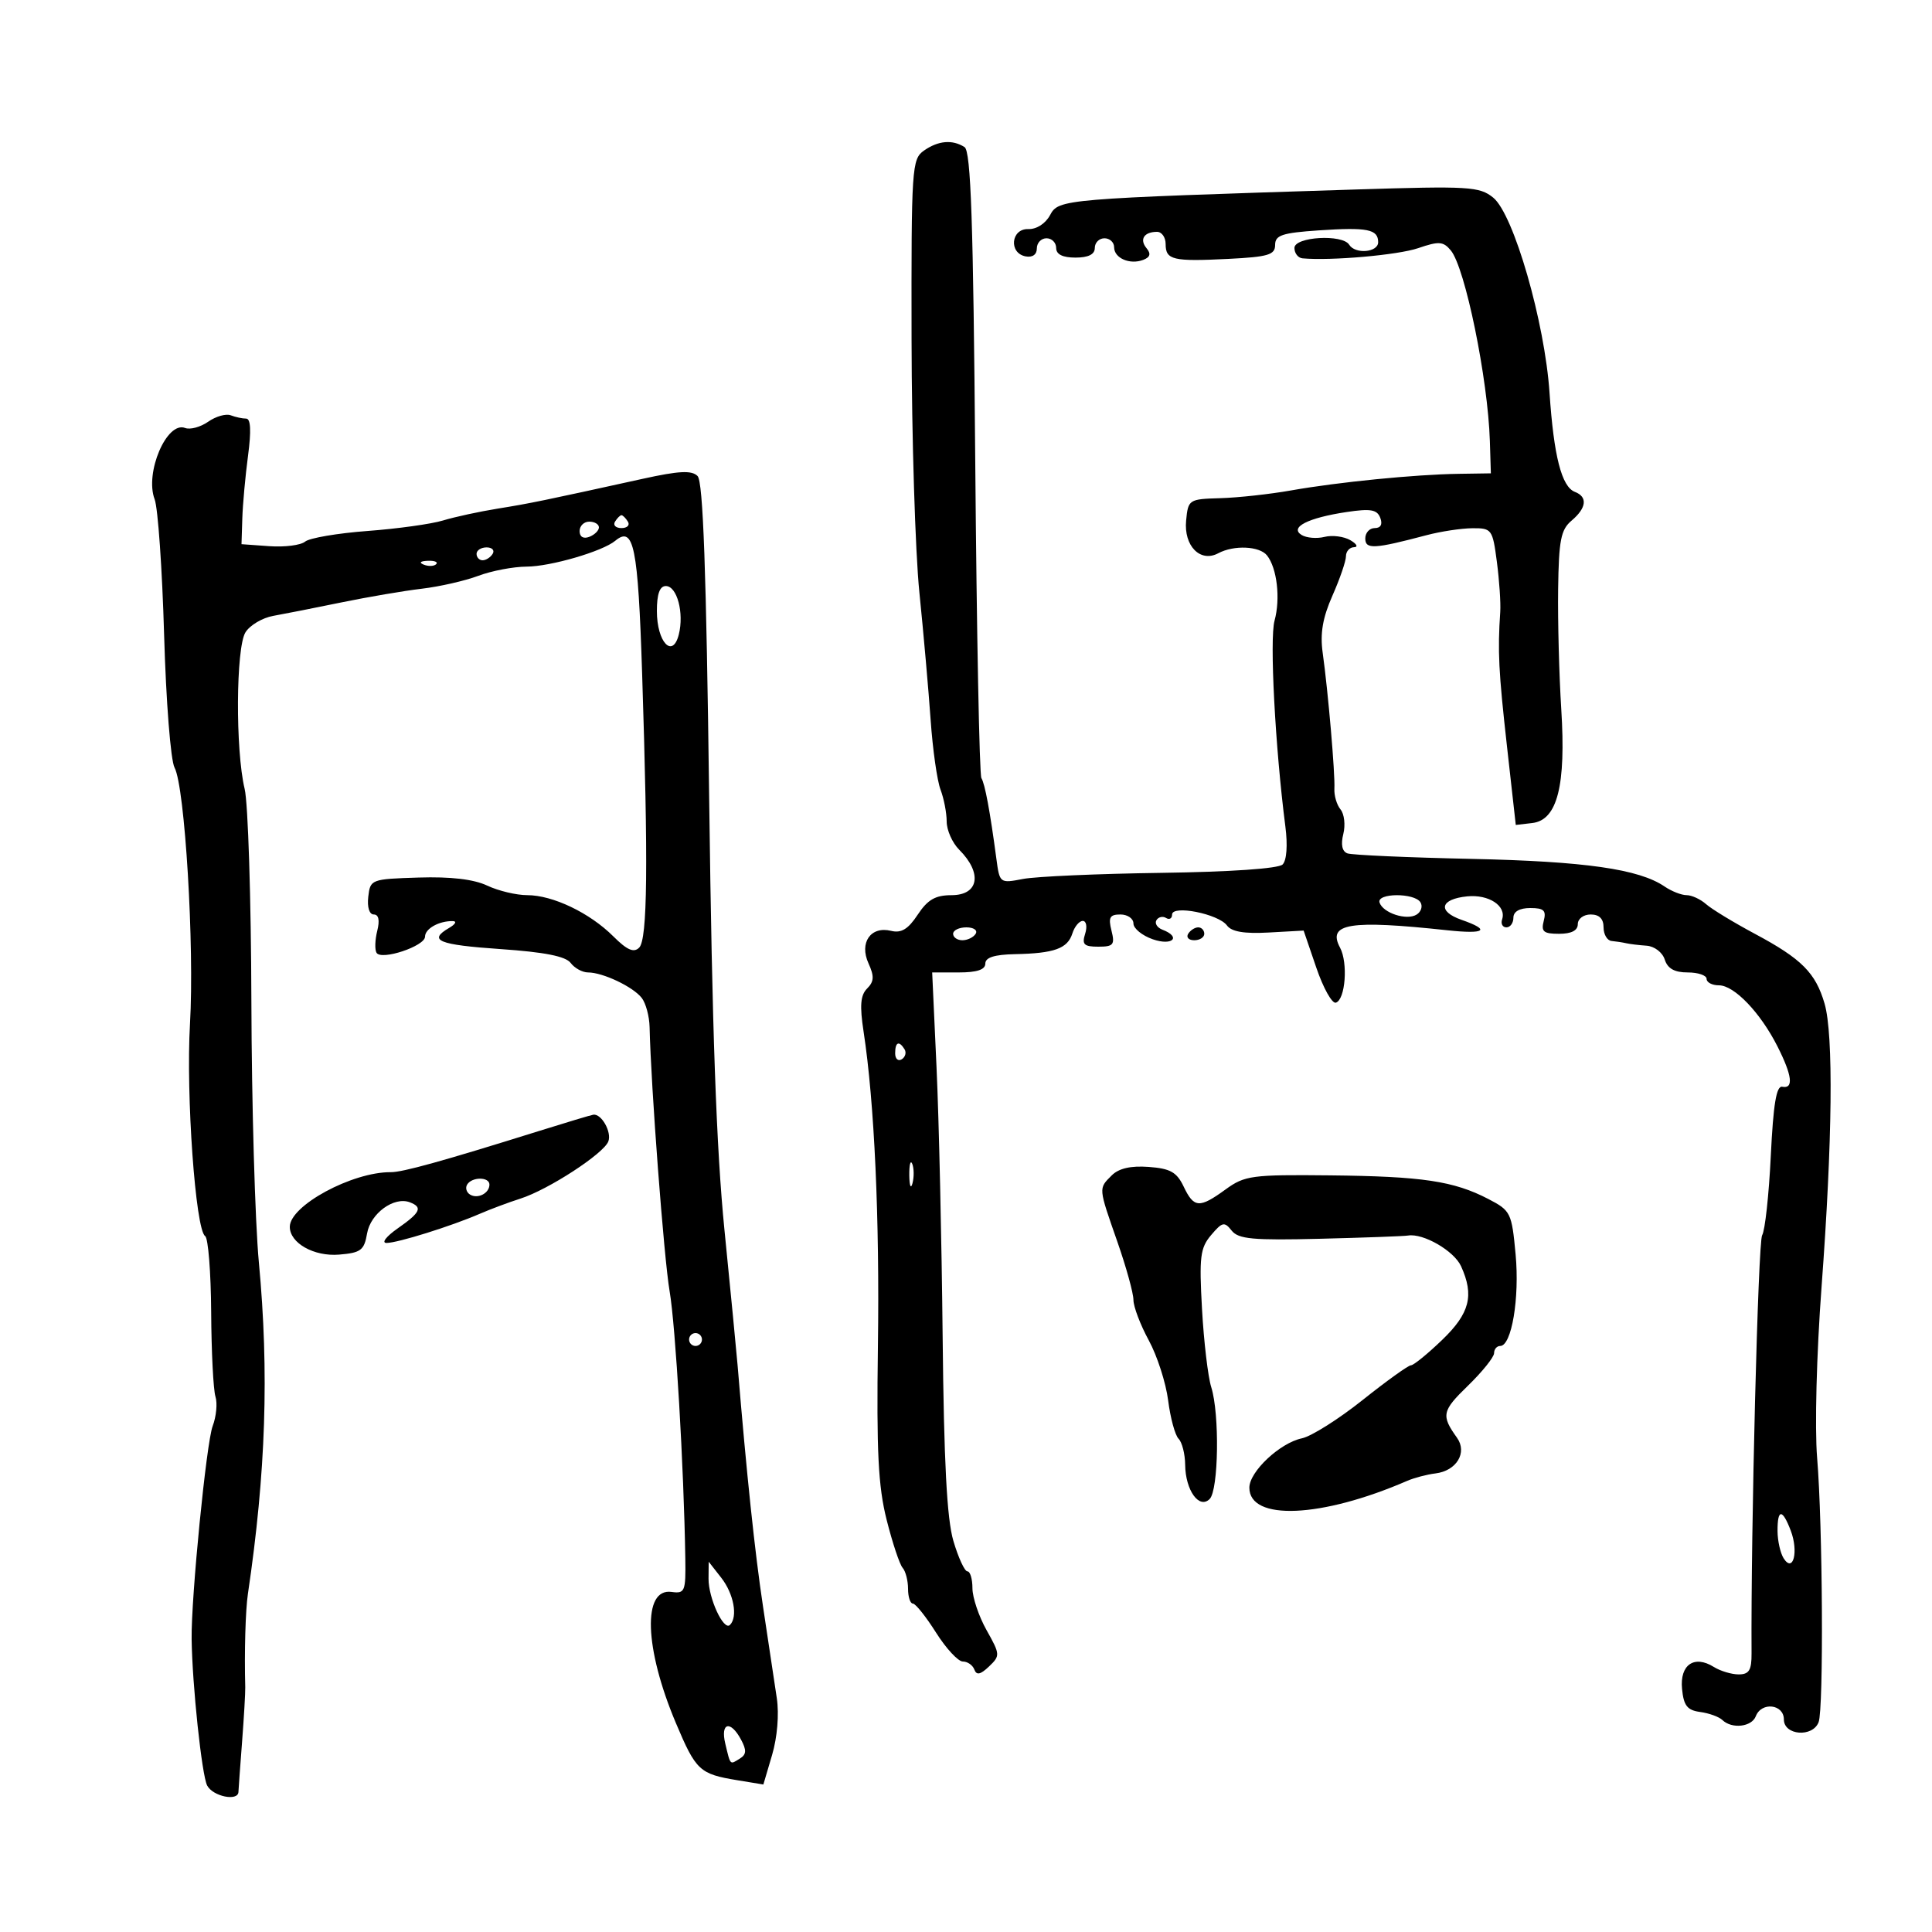 <svg xmlns="http://www.w3.org/2000/svg" width="300" height="300" viewBox="0 0 300 300" version="1.1">
	<path d="M 143.473 23.383 C 141.587 24.704, 141.502 26.001, 141.546 52.633 C 141.572 67.960, 142.119 85.675, 142.762 92 C 143.405 98.325, 144.191 107.235, 144.509 111.799 C 144.827 116.364, 145.518 121.231, 146.044 122.615 C 146.570 123.998, 147 126.226, 147 127.565 C 147 128.904, 147.874 130.874, 148.943 131.943 C 152.581 135.581, 152.003 138.999, 147.750 139.003 C 145.241 139.005, 144.044 139.696, 142.500 142.034 C 141.013 144.287, 139.953 144.929, 138.364 144.541 C 135.203 143.769, 133.395 146.376, 134.861 149.593 C 135.772 151.594, 135.728 152.415, 134.648 153.495 C 133.612 154.531, 133.478 156.150, 134.096 160.181 C 135.778 171.165, 136.599 189.152, 136.323 209 C 136.096 225.400, 136.366 230.800, 137.677 236 C 138.579 239.575, 139.695 242.927, 140.158 243.450 C 140.621 243.972, 141 245.435, 141 246.700 C 141 247.965, 141.338 249.001, 141.750 249.002 C 142.162 249.003, 143.779 251.028, 145.342 253.502 C 146.905 255.976, 148.780 258, 149.508 258 C 150.237 258, 151.042 258.563, 151.297 259.250 C 151.637 260.168, 152.242 260.040, 153.575 258.769 C 155.326 257.099, 155.313 256.902, 153.195 253.133 C 151.988 250.985, 151 248.051, 151 246.614 C 151 245.176, 150.648 244, 150.218 244 C 149.788 244, 148.809 241.873, 148.041 239.273 C 147.033 235.860, 146.569 227.030, 146.373 207.523 C 146.224 192.660, 145.797 173.862, 145.425 165.750 L 144.748 151 148.874 151 C 151.706 151, 153 150.569, 153 149.627 C 153 148.675, 154.412 148.225, 157.604 148.161 C 163.708 148.039, 165.772 147.295, 166.516 144.949 C 166.856 143.877, 167.585 143, 168.135 143 C 168.685 143, 168.849 143.900, 168.500 145 C 167.973 146.660, 168.320 147, 170.541 147 C 172.896 147, 173.142 146.700, 172.589 144.500 C 172.075 142.452, 172.327 142, 173.981 142 C 175.091 142, 176 142.631, 176 143.402 C 176 144.173, 177.350 145.275, 179 145.850 C 182.057 146.916, 183.484 145.507, 180.506 144.364 C 179.684 144.048, 179.265 143.380, 179.575 142.879 C 179.885 142.378, 180.557 142.226, 181.069 142.543 C 181.581 142.859, 182 142.621, 182 142.014 C 182 140.477, 189.204 141.909, 190.524 143.708 C 191.237 144.679, 193.205 145.012, 196.988 144.802 L 202.428 144.500 204.400 150.271 C 205.485 153.445, 206.851 155.886, 207.436 155.694 C 208.911 155.211, 209.341 149.506, 208.081 147.151 C 206.064 143.382, 209.551 142.818, 224.750 144.453 C 230.633 145.086, 231.528 144.428, 226.955 142.834 C 223.158 141.511, 223.618 139.602, 227.835 139.186 C 231.190 138.855, 233.943 140.672, 233.247 142.759 C 233.019 143.442, 233.321 144, 233.917 144 C 234.512 144, 235 143.325, 235 142.500 C 235 141.549, 235.957 141, 237.617 141 C 239.741 141, 240.135 141.376, 239.710 143 C 239.276 144.661, 239.680 145, 242.094 145 C 244.010 145, 245 144.489, 245 143.500 C 245 142.667, 245.889 142, 247 142 C 248.333 142, 249 142.667, 249 144 C 249 145.100, 249.563 146.052, 250.250 146.115 C 250.938 146.179, 251.950 146.335, 252.500 146.463 C 253.050 146.591, 254.482 146.764, 255.683 146.848 C 256.899 146.933, 258.146 147.886, 258.500 149 C 258.945 150.401, 260.013 151, 262.067 151 C 263.680 151, 265 151.450, 265 152 C 265 152.550, 265.862 153, 266.915 153 C 269.288 153, 273.336 157.219, 275.993 162.461 C 278.294 167.002, 278.547 169.109, 276.750 168.750 C 275.836 168.567, 275.357 171.453, 274.968 179.500 C 274.675 185.550, 274.070 191.087, 273.625 191.805 C 272.997 192.816, 271.860 237.682, 271.980 256.750 C 271.996 259.347, 271.596 260, 269.986 260 C 268.879 260, 267.139 259.479, 266.119 258.842 C 263.080 256.944, 260.825 258.499, 261.186 262.243 C 261.438 264.855, 261.995 265.566, 264 265.835 C 265.375 266.019, 266.928 266.581, 267.450 267.085 C 268.928 268.509, 272 268.162, 272.638 266.500 C 273.515 264.215, 277 264.614, 277 267 C 277 269.476, 281.470 269.822, 282.393 267.418 C 283.190 265.341, 283.029 236.758, 282.161 226.338 C 281.776 221.716, 282.075 210.225, 282.850 199.838 C 284.544 177.143, 284.720 160.646, 283.319 155.844 C 281.922 151.053, 279.760 148.887, 272.500 145.005 C 269.200 143.241, 265.790 141.168, 264.921 140.398 C 264.053 139.629, 262.691 139, 261.894 139 C 261.097 139, 259.557 138.395, 258.473 137.655 C 254.499 134.947, 246.116 133.748, 228.500 133.368 C 218.600 133.155, 209.926 132.770, 209.225 132.512 C 208.403 132.210, 208.176 131.145, 208.587 129.509 C 208.937 128.115, 208.744 126.397, 208.158 125.691 C 207.573 124.985, 207.143 123.529, 207.203 122.454 C 207.331 120.182, 206.228 107.380, 205.386 101.363 C 204.965 98.357, 205.380 95.929, 206.903 92.486 C 208.057 89.879, 209 87.128, 209 86.373 C 209 85.618, 209.563 84.986, 210.250 84.970 C 210.938 84.953, 210.680 84.462, 209.678 83.879 C 208.675 83.296, 206.871 83.066, 205.669 83.368 C 204.467 83.670, 202.864 83.534, 202.107 83.066 C 200.198 81.886, 203.109 80.406, 209.108 79.507 C 212.828 78.949, 213.833 79.122, 214.326 80.408 C 214.714 81.419, 214.401 82, 213.469 82 C 212.661 82, 212 82.726, 212 83.613 C 212 85.332, 213.365 85.259, 221.500 83.106 C 223.700 82.524, 226.905 82.037, 228.623 82.024 C 231.640 82.001, 231.769 82.178, 232.435 87.250 C 232.814 90.138, 233.049 93.625, 232.957 95 C 232.545 101.148, 232.700 104.247, 233.993 115.799 L 235.369 128.097 237.935 127.799 C 241.823 127.346, 243.183 121.998, 242.432 110.111 C 242.098 104.825, 241.879 96.450, 241.946 91.500 C 242.049 83.872, 242.367 82.247, 244.034 80.840 C 246.362 78.874, 246.560 77.152, 244.548 76.380 C 242.490 75.590, 241.267 70.813, 240.611 61 C 239.878 50.030, 235.039 33.259, 231.864 30.688 C 229.732 28.963, 228.131 28.868, 210.530 29.424 C 164.998 30.864, 164.383 30.915, 163.055 33.397 C 162.347 34.720, 160.959 35.614, 159.677 35.572 C 156.984 35.483, 156.600 39.299, 159.250 39.810 C 160.318 40.015, 161 39.533, 161 38.573 C 161 37.708, 161.675 37, 162.500 37 C 163.325 37, 164 37.675, 164 38.500 C 164 39.500, 165 40, 167 40 C 169 40, 170 39.500, 170 38.500 C 170 37.675, 170.675 37, 171.500 37 C 172.325 37, 173 37.627, 173 38.393 C 173 40.091, 175.447 41.150, 177.526 40.352 C 178.602 39.939, 178.752 39.406, 178.034 38.541 C 176.896 37.170, 177.648 36, 179.667 36 C 180.400 36, 181 36.852, 181 37.893 C 181 40.372, 182.106 40.633, 190.750 40.200 C 196.932 39.889, 198 39.571, 198 38.034 C 198 36.522, 199.084 36.160, 204.750 35.775 C 212.328 35.262, 214 35.593, 214 37.607 C 214 39.199, 210.433 39.510, 209.500 38 C 208.462 36.321, 201 36.760, 201 38.500 C 201 39.325, 201.563 40.052, 202.250 40.115 C 206.665 40.521, 217.088 39.603, 220.213 38.532 C 223.431 37.429, 224.105 37.475, 225.277 38.880 C 227.507 41.553, 231.049 58.839, 231.346 68.500 L 231.500 73.500 226.500 73.575 C 219.732 73.675, 207.798 74.858, 200.500 76.150 C 197.200 76.735, 192.250 77.277, 189.500 77.356 C 184.596 77.497, 184.494 77.564, 184.180 80.839 C 183.803 84.776, 186.385 87.399, 189.170 85.909 C 191.601 84.608, 195.587 84.788, 196.743 86.250 C 198.302 88.222, 198.849 92.963, 197.910 96.374 C 197.123 99.237, 198.007 116.040, 199.592 128.342 C 199.967 131.250, 199.796 133.604, 199.163 134.237 C 198.526 134.874, 191.098 135.387, 180.305 135.537 C 170.512 135.673, 160.864 136.099, 158.864 136.482 C 155.249 137.176, 155.224 137.157, 154.716 133.340 C 153.735 125.981, 152.943 121.716, 152.390 120.822 C 152.084 120.327, 151.655 98.259, 151.437 71.783 C 151.129 34.296, 150.760 23.465, 149.770 22.837 C 147.884 21.639, 145.688 21.830, 143.473 23.383 M 32.324 65.486 C 31.135 66.318, 29.523 66.754, 28.741 66.454 C 25.892 65.361, 22.450 73.424, 24.013 77.533 C 24.527 78.885, 25.188 88.356, 25.483 98.580 C 25.781 108.907, 26.501 118.068, 27.103 119.193 C 28.712 122.199, 30.204 146.964, 29.501 159 C 28.860 169.983, 30.358 190.966, 31.853 191.936 C 32.330 192.246, 32.752 197.558, 32.790 203.739 C 32.827 209.920, 33.127 215.823, 33.455 216.857 C 33.783 217.890, 33.587 219.956, 33.020 221.447 C 32.046 224.010, 29.672 248.041, 29.756 254.500 C 29.847 261.597, 31.335 275.642, 32.166 277.250 C 33.044 278.949, 36.975 279.758, 37.025 278.250 C 37.039 277.837, 37.292 274.350, 37.587 270.500 C 37.882 266.650, 38.104 262.825, 38.082 262 C 37.932 256.507, 38.115 250.057, 38.494 247.500 C 41.284 228.668, 41.799 213.087, 40.195 196 C 39.601 189.675, 39.079 171.450, 39.034 155.500 C 38.989 139.550, 38.519 124.700, 37.989 122.500 C 36.545 116.500, 36.628 100.569, 38.116 98.187 C 38.806 97.080, 40.750 95.931, 42.436 95.631 C 44.121 95.332, 48.875 94.393, 53 93.545 C 57.125 92.697, 62.750 91.738, 65.500 91.415 C 68.250 91.092, 72.197 90.191, 74.270 89.414 C 76.344 88.636, 79.719 87.993, 81.770 87.985 C 85.485 87.971, 93.544 85.623, 95.526 83.979 C 98.414 81.581, 99.071 84.815, 99.709 104.579 C 100.668 134.291, 100.544 145.856, 99.251 147.149 C 98.414 147.986, 97.376 147.533, 95.225 145.388 C 91.564 141.741, 85.834 139, 81.867 139 C 80.181 139, 77.384 138.332, 75.651 137.515 C 73.554 136.527, 69.991 136.108, 65 136.265 C 57.628 136.496, 57.495 136.547, 57.184 139.250 C 56.997 140.869, 57.350 142, 58.042 142 C 58.801 142, 58.991 142.900, 58.578 144.546 C 58.226 145.946, 58.178 147.479, 58.470 147.952 C 59.226 149.175, 66 146.915, 66 145.439 C 66 144.197, 68.198 142.975, 70.332 143.030 C 70.974 143.047, 70.713 143.519, 69.750 144.080 C 66.405 146.029, 68.056 146.709, 77.750 147.376 C 84.558 147.844, 87.835 148.492, 88.610 149.523 C 89.221 150.335, 90.437 151, 91.313 151 C 93.615 151, 98.311 153.231, 99.650 154.961 C 100.282 155.778, 100.831 157.809, 100.868 159.473 C 101.075 168.694, 103.095 195.347, 103.977 200.500 C 104.904 205.916, 106.191 227.843, 106.414 242 C 106.494 247.126, 106.349 247.479, 104.283 247.193 C 99.744 246.564, 100.048 255.931, 104.945 267.537 C 108.074 274.956, 108.623 275.466, 114.517 276.436 L 118.535 277.097 119.892 272.500 C 120.697 269.775, 120.994 266.193, 120.623 263.702 C 120.279 261.391, 119.318 255, 118.487 249.500 C 117.211 241.055, 115.944 229.029, 114.533 212 C 114.374 210.075, 113.457 200.625, 112.495 191 C 111.236 178.397, 110.573 159.733, 110.124 124.299 C 109.670 88.494, 109.178 74.777, 108.317 73.917 C 107.407 73.007, 105.447 73.106, 99.817 74.345 C 84.284 77.763, 82.344 78.162, 77.295 78.976 C 74.432 79.438, 70.607 80.267, 68.795 80.819 C 66.983 81.371, 61.700 82.105, 57.055 82.451 C 52.410 82.797, 48.055 83.539, 47.379 84.101 C 46.702 84.663, 44.202 84.982, 41.824 84.811 L 37.500 84.500 37.626 80.500 C 37.695 78.300, 38.096 73.912, 38.516 70.750 C 39.029 66.892, 38.932 65, 38.222 65 C 37.640 65, 36.561 64.769, 35.824 64.486 C 35.088 64.203, 33.512 64.653, 32.324 65.486 M 95.500 81 C 95.160 81.550, 95.610 82, 96.500 82 C 97.390 82, 97.840 81.550, 97.500 81 C 97.160 80.450, 96.710 80, 96.500 80 C 96.290 80, 95.840 80.450, 95.500 81 M 90 82.469 C 90 83.363, 90.586 83.712, 91.500 83.362 C 92.325 83.045, 93 82.384, 93 81.893 C 93 81.402, 92.325 81, 91.500 81 C 90.675 81, 90 81.661, 90 82.469 M 74 86 C 74 86.550, 74.423 87, 74.941 87 C 75.459 87, 76.160 86.550, 76.500 86 C 76.840 85.450, 76.416 85, 75.559 85 C 74.702 85, 74 85.450, 74 86 M 65.813 87.683 C 66.534 87.972, 67.397 87.936, 67.729 87.604 C 68.061 87.272, 67.471 87.036, 66.417 87.079 C 65.252 87.127, 65.015 87.364, 65.813 87.683 M 102 94.878 C 102 99.710, 104.448 102.335, 105.404 98.527 C 106.246 95.173, 105.130 91, 103.392 91 C 102.442 91, 102 92.232, 102 94.878 M 214.218 140.154 C 214.760 141.781, 218.428 142.971, 219.967 142.020 C 220.676 141.582, 220.947 140.723, 220.569 140.112 C 219.641 138.610, 213.717 138.650, 214.218 140.154 M 148 145 C 148 145.550, 148.648 146, 149.441 146 C 150.234 146, 151.160 145.550, 151.500 145 C 151.840 144.450, 151.191 144, 150.059 144 C 148.927 144, 148 144.450, 148 145 M 184.500 145 C 184.160 145.550, 184.584 146, 185.441 146 C 186.298 146, 187 145.550, 187 145 C 187 144.450, 186.577 144, 186.059 144 C 185.541 144, 184.840 144.450, 184.500 145 M 139 163.559 C 139 164.416, 139.457 164.835, 140.016 164.490 C 140.575 164.144, 140.774 163.443, 140.457 162.931 C 139.600 161.544, 139 161.802, 139 163.559 M 83.500 175.682 C 68.715 180.307, 62.511 182.029, 60.688 182.014 C 54.693 181.967, 45 187.208, 45 190.498 C 45 193.021, 48.747 195.137, 52.647 194.816 C 56.034 194.538, 56.552 194.146, 57.001 191.527 C 57.535 188.411, 61.189 185.752, 63.643 186.693 C 65.670 187.471, 65.297 188.268, 61.747 190.750 C 59.977 191.988, 59.197 193.002, 60.014 193.005 C 61.718 193.011, 70.068 190.402, 74.500 188.478 C 76.150 187.762, 78.992 186.700, 80.815 186.118 C 85.143 184.735, 93.728 179.151, 94.461 177.241 C 95.017 175.792, 93.397 172.908, 92.128 173.090 C 91.782 173.139, 87.900 174.305, 83.500 175.682 M 141.195 182.500 C 141.215 184.150, 141.439 184.704, 141.693 183.731 C 141.947 182.758, 141.930 181.408, 141.656 180.731 C 141.382 180.054, 141.175 180.850, 141.195 182.500 M 172.623 182.520 C 170.561 184.582, 170.540 184.335, 173.500 192.807 C 174.875 196.742, 176 200.814, 176 201.855 C 176 202.896, 177.071 205.717, 178.380 208.124 C 179.690 210.531, 181.044 214.732, 181.390 217.460 C 181.736 220.187, 182.465 222.865, 183.010 223.410 C 183.554 223.954, 184.014 225.772, 184.032 227.450 C 184.073 231.411, 186.207 234.393, 187.835 232.765 C 189.224 231.376, 189.392 219.536, 188.082 215.399 C 187.576 213.805, 186.932 208.350, 186.648 203.278 C 186.195 195.164, 186.366 193.783, 188.066 191.778 C 189.797 189.737, 190.129 189.665, 191.249 191.084 C 192.296 192.409, 194.535 192.616, 205 192.355 C 211.875 192.183, 218.013 191.958, 218.641 191.854 C 221.005 191.465, 225.783 194.229, 226.870 196.615 C 228.941 201.160, 228.226 203.940, 223.918 208.078 C 221.674 210.235, 219.504 212, 219.097 212 C 218.690 212, 215.312 214.427, 211.589 217.393 C 207.867 220.359, 203.625 223.036, 202.161 223.341 C 198.749 224.054, 194 228.514, 194 231.005 C 194 236.204, 205.180 235.723, 218.500 229.950 C 219.600 229.473, 221.579 228.952, 222.898 228.792 C 226.174 228.393, 227.886 225.554, 226.239 223.250 C 223.759 219.782, 223.903 219.092, 227.922 215.192 C 230.165 213.015, 232 210.731, 232 210.117 C 232 209.503, 232.429 209, 232.953 209 C 234.725 209, 235.974 201.574, 235.344 194.790 C 234.741 188.303, 234.585 187.986, 231.109 186.180 C 225.730 183.386, 220.861 182.660, 206.500 182.510 C 194.384 182.384, 193.283 182.532, 190.317 184.687 C 186.233 187.654, 185.394 187.598, 183.797 184.250 C 182.726 182.006, 181.727 181.445, 178.365 181.199 C 175.577 180.994, 173.722 181.421, 172.623 182.520 M 72.543 183.931 C 72.226 184.443, 72.425 185.144, 72.984 185.490 C 74.177 186.227, 76 185.291, 76 183.941 C 76 182.724, 73.293 182.716, 72.543 183.931 M 107 208 C 107 208.550, 107.450 209, 108 209 C 108.550 209, 109 208.550, 109 208 C 109 207.450, 108.550 207, 108 207 C 107.450 207, 107 207.450, 107 208 M 276.015 237.750 C 276.024 239.262, 276.450 241.162, 276.962 241.972 C 278.444 244.315, 279.309 240.944, 278.066 237.672 C 276.762 234.243, 275.996 234.272, 276.015 237.750 M 110.022 245.136 C 109.997 248.158, 112.374 253.292, 113.348 252.318 C 114.601 251.066, 113.940 247.480, 112 245 L 110.044 242.500 110.022 245.136 M 112.622 270.750 C 113.446 274.185, 113.309 274.045, 114.882 273.073 C 115.910 272.437, 115.952 271.779, 115.068 270.127 C 113.431 267.068, 111.836 267.474, 112.622 270.750" stroke="none" fill="black" fill-rule="evenodd"/>
</svg>